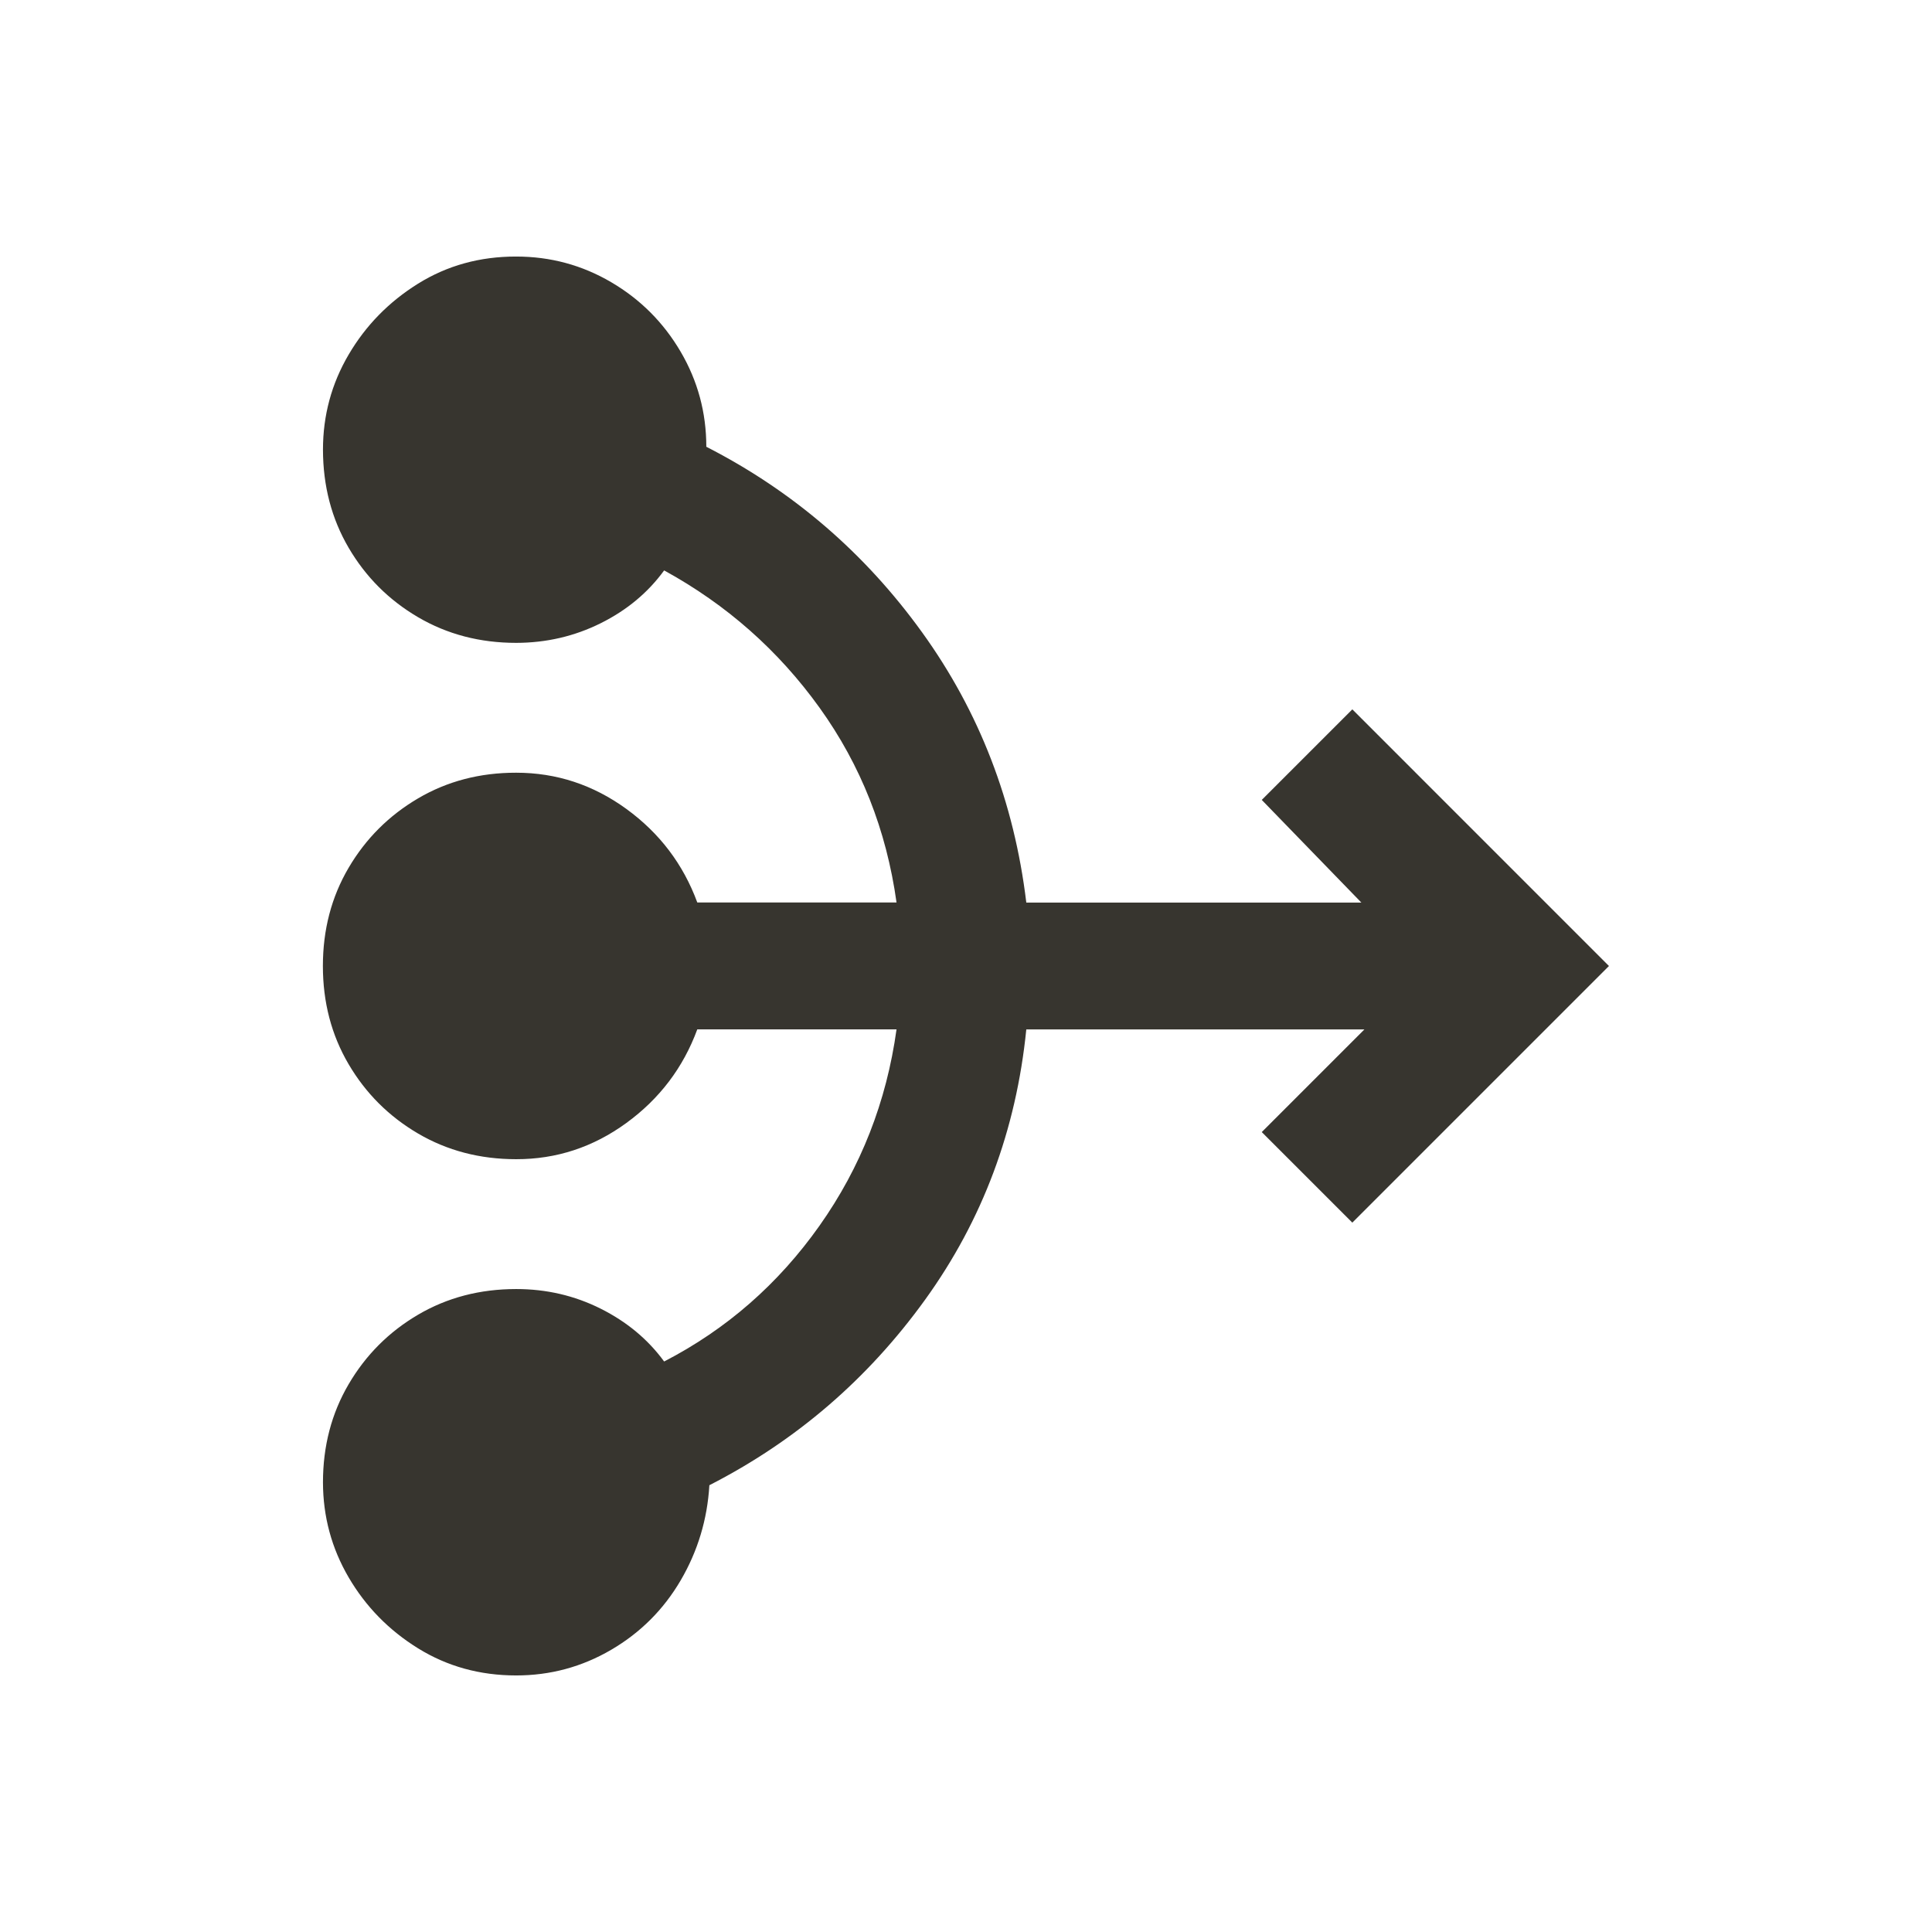 <!-- Generated by IcoMoon.io -->
<svg version="1.1" xmlns="http://www.w3.org/2000/svg" width="24" height="24" viewBox="0 0 24 24">
<title>mediation</title>
<path fill="#37352f" d="M19.987 12l-3.188 3.188-1.125-1.125 1.275-1.275h-4.2q-0.188 1.875-1.256 3.356t-2.681 2.306q-0.038 0.637-0.356 1.181t-0.863 0.863-1.181 0.319q-0.675 0-1.219-0.337t-0.862-0.881-0.319-1.181q0-0.675 0.319-1.219t0.862-0.863 1.219-0.319q0.563 0 1.050 0.244t0.788 0.656q1.162-0.6 1.931-1.688t0.956-2.438h-2.475q-0.262 0.712-0.881 1.163t-1.369 0.45q-0.675 0-1.219-0.319t-0.863-0.862-0.319-1.219 0.319-1.219 0.863-0.863 1.219-0.319q0.75 0 1.369 0.45t0.881 1.162h2.475q-0.188-1.35-0.956-2.419t-1.931-1.706q-0.3 0.413-0.788 0.656t-1.050 0.244q-0.675 0-1.219-0.319t-0.862-0.862-0.319-1.219q0-0.638 0.319-1.181t0.862-0.881 1.219-0.337q0.638 0 1.181 0.319t0.862 0.863 0.319 1.181q1.613 0.825 2.681 2.306t1.294 3.356h4.162l-1.237-1.275 1.125-1.125z"></path>
</svg>

